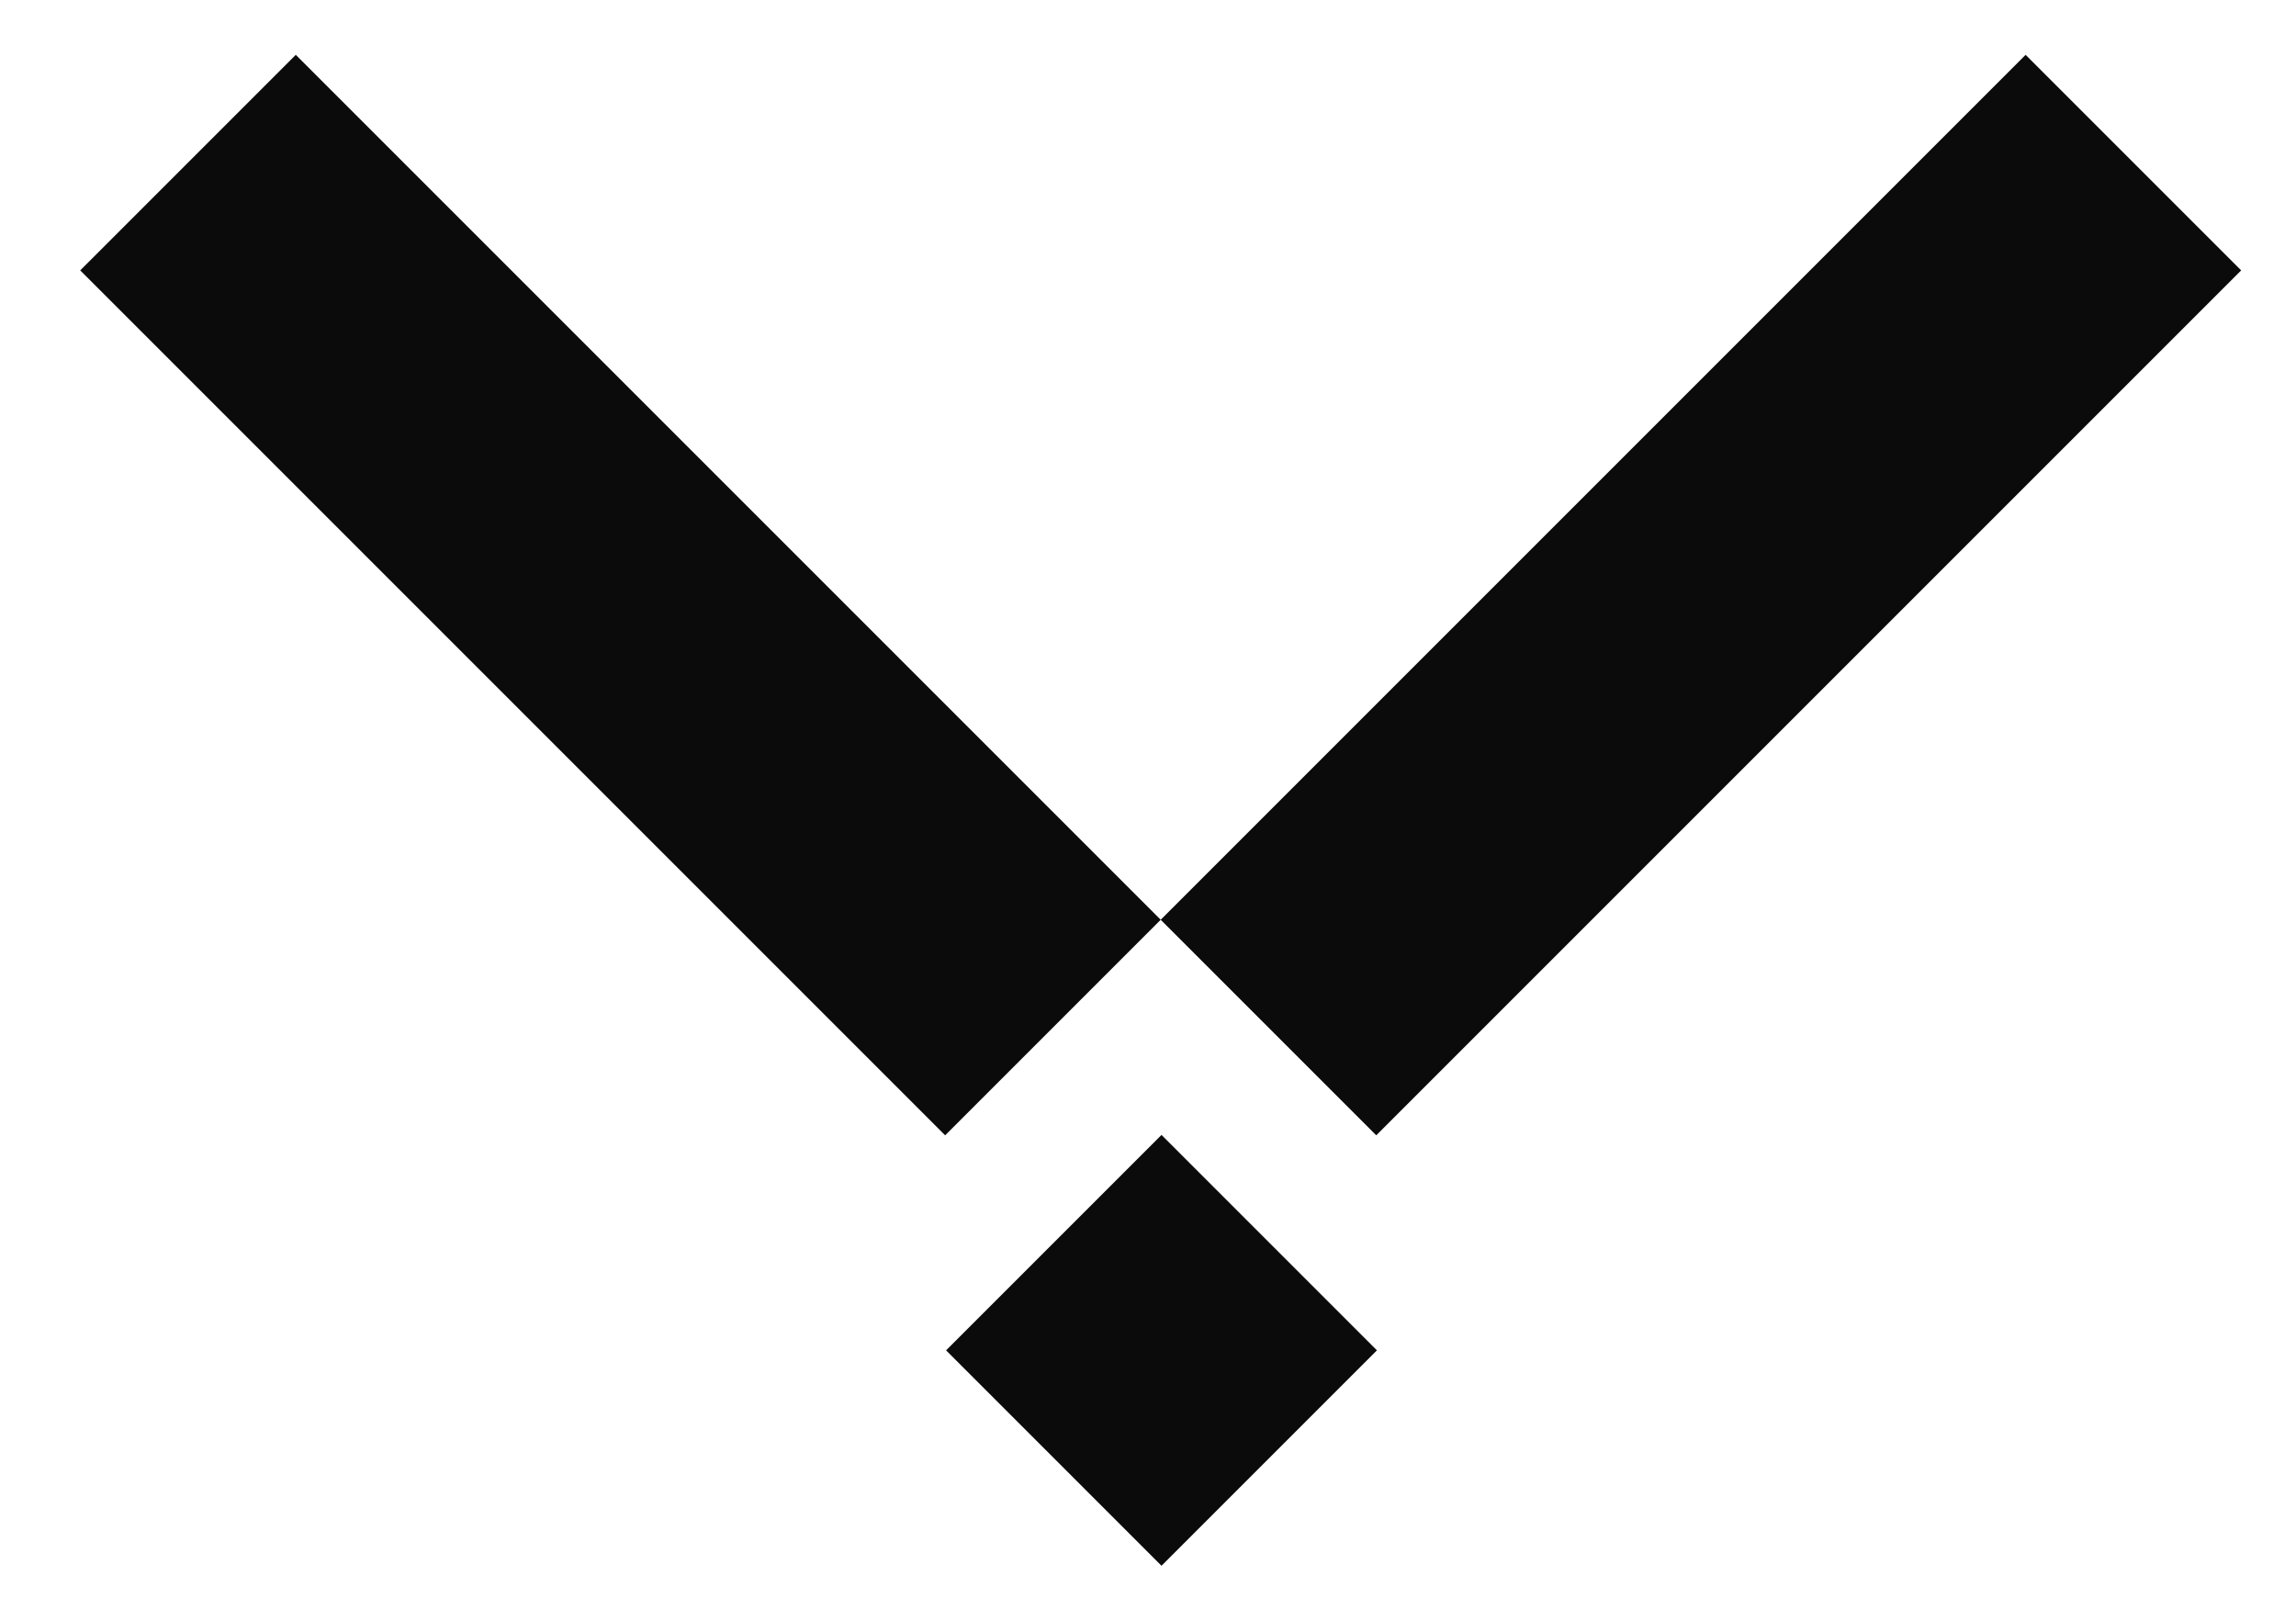 <svg width="17" height="12" viewBox="0 0 17 12" fill="none" xmlns="http://www.w3.org/2000/svg">
<path fill-rule="evenodd" clip-rule="evenodd" d="M10.19 8.406L8.594 6.81L14.998 0.406L16.594 2.002L10.19 8.406ZM6.998 8.406L0.594 2.002L2.19 0.406L8.594 6.81L6.998 8.406Z" fill="#0B0B0B"/>
<path d="M8.6 11.593L10.195 9.998L8.6 8.403L7.005 9.998L8.6 11.593Z" fill="#0B0B0B"/>
</svg>
